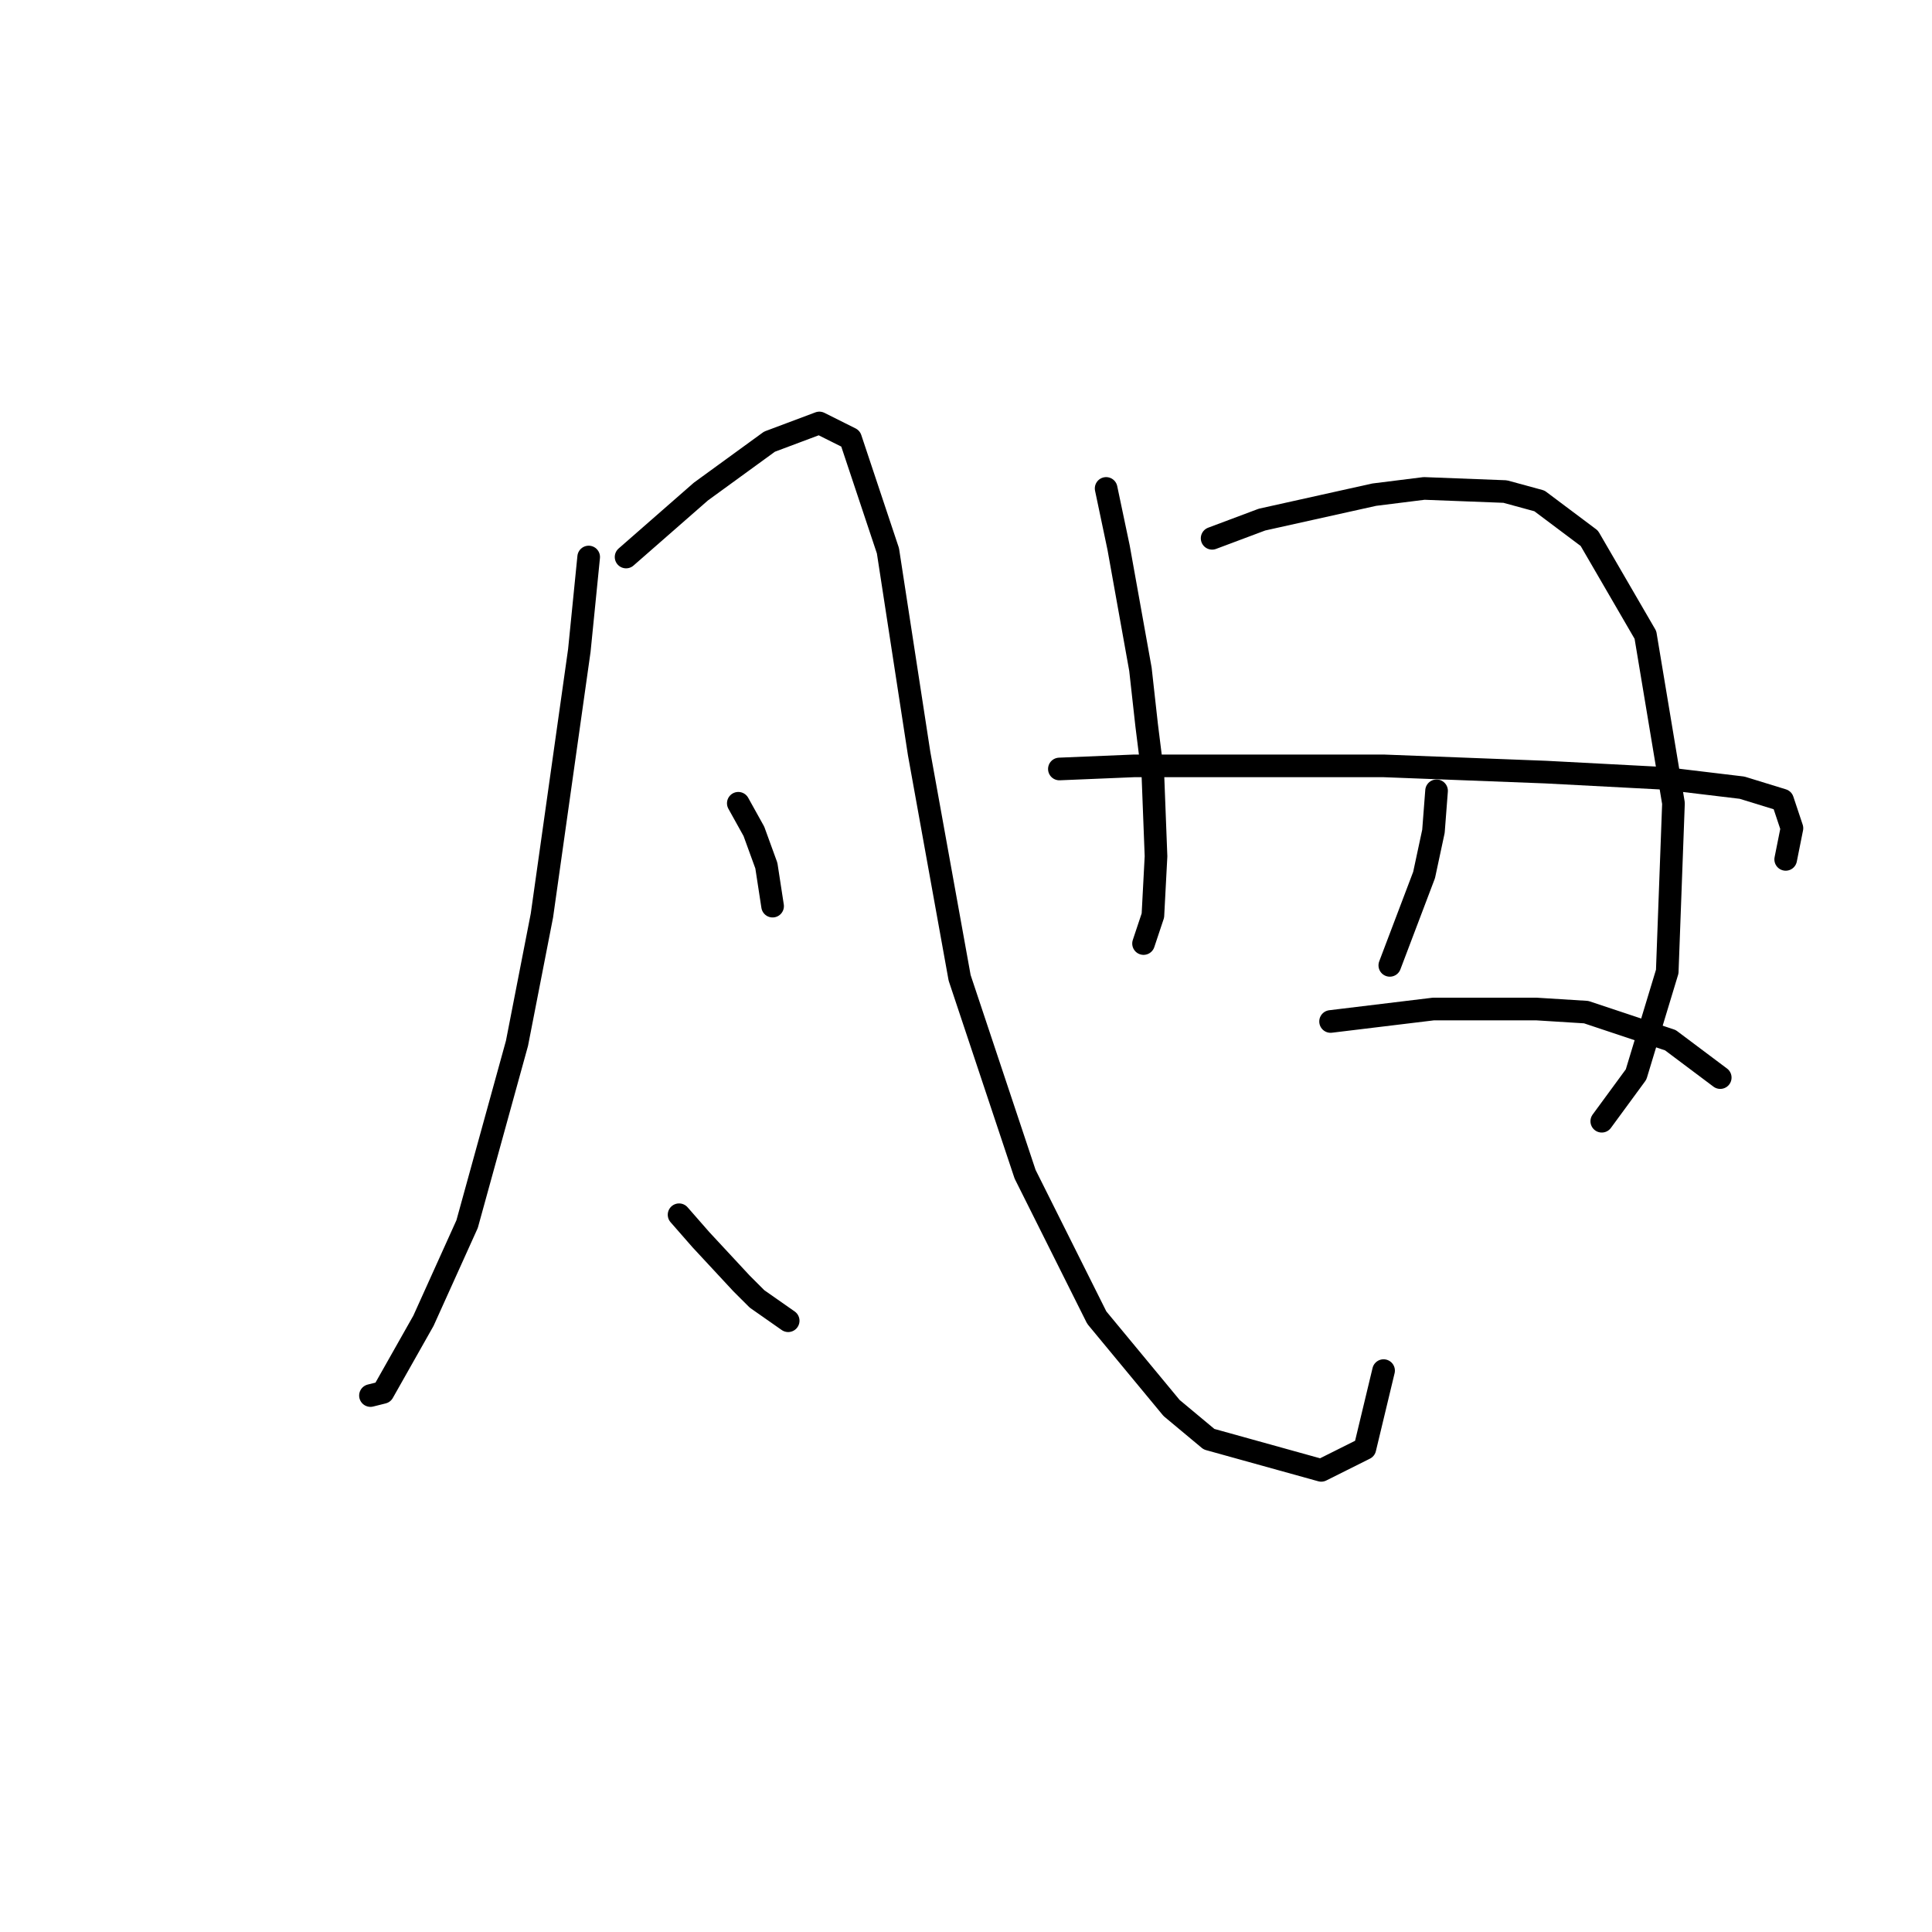 <?xml version="1.0" standalone="no"?>
    <svg width="256" height="256" xmlns="http://www.w3.org/2000/svg" version="1.1">
    <polyline stroke="black" stroke-width="3" stroke-linecap="round" fill="transparent" stroke-linejoin="round" points="78.003 73.807 76.764 86.198 71.807 121.308 68.503 138.243 61.894 162.2 56.111 175.004 50.742 184.504 49.089 184.917 49.089 184.917 " />
        <polyline stroke="black" stroke-width="3" stroke-linecap="round" fill="transparent" stroke-linejoin="round" points="82.959 73.807 92.873 65.133 101.96 58.524 108.569 56.046 112.699 58.111 117.656 72.981 121.786 99.829 127.156 129.569 135.83 155.591 145.33 174.591 155.243 186.569 160.2 190.7 175.07 194.83 180.852 191.939 183.331 181.613 183.331 181.613 " />
        <polyline stroke="black" stroke-width="3" stroke-linecap="round" fill="transparent" stroke-linejoin="round" points="97.829 106.438 99.894 110.155 101.547 114.699 102.373 120.068 102.373 120.068 " />
        <polyline stroke="black" stroke-width="3" stroke-linecap="round" fill="transparent" stroke-linejoin="round" points="89.981 160.96 92.873 164.265 98.242 170.047 100.308 172.113 104.438 175.004 104.438 175.004 " />
        <polyline stroke="black" stroke-width="3" stroke-linecap="round" fill="transparent" stroke-linejoin="round" points="146.569 64.72 148.221 72.568 151.113 88.677 151.939 96.111 152.765 102.72 153.178 113.46 152.765 121.308 151.526 125.025 151.526 125.025 " />
        <polyline stroke="black" stroke-width="3" stroke-linecap="round" fill="transparent" stroke-linejoin="round" points="160.613 71.328 167.222 68.85 182.091 65.546 188.7 64.72 199.44 65.133 203.983 66.372 210.592 71.328 218.027 84.133 221.744 106.438 220.918 128.742 216.788 142.373 212.244 148.569 212.244 148.569 " />
        <polyline stroke="black" stroke-width="3" stroke-linecap="round" fill="transparent" stroke-linejoin="round" points="190.352 104.786 189.939 110.155 188.7 115.938 184.157 127.916 184.157 127.916 " />
        <polyline stroke="black" stroke-width="3" stroke-linecap="round" fill="transparent" stroke-linejoin="round" points="140.373 101.894 150.287 101.481 161.026 101.481 183.331 101.481 204.809 102.307 220.505 103.133 230.831 104.372 236.201 106.025 237.44 109.742 236.614 113.873 236.614 113.873 " />
        <polyline stroke="black" stroke-width="3" stroke-linecap="round" fill="transparent" stroke-linejoin="round" points="176.309 135.351 189.939 133.699 203.57 133.699 210.179 134.112 221.331 137.83 227.94 142.786 227.94 142.786 " />
        </svg>